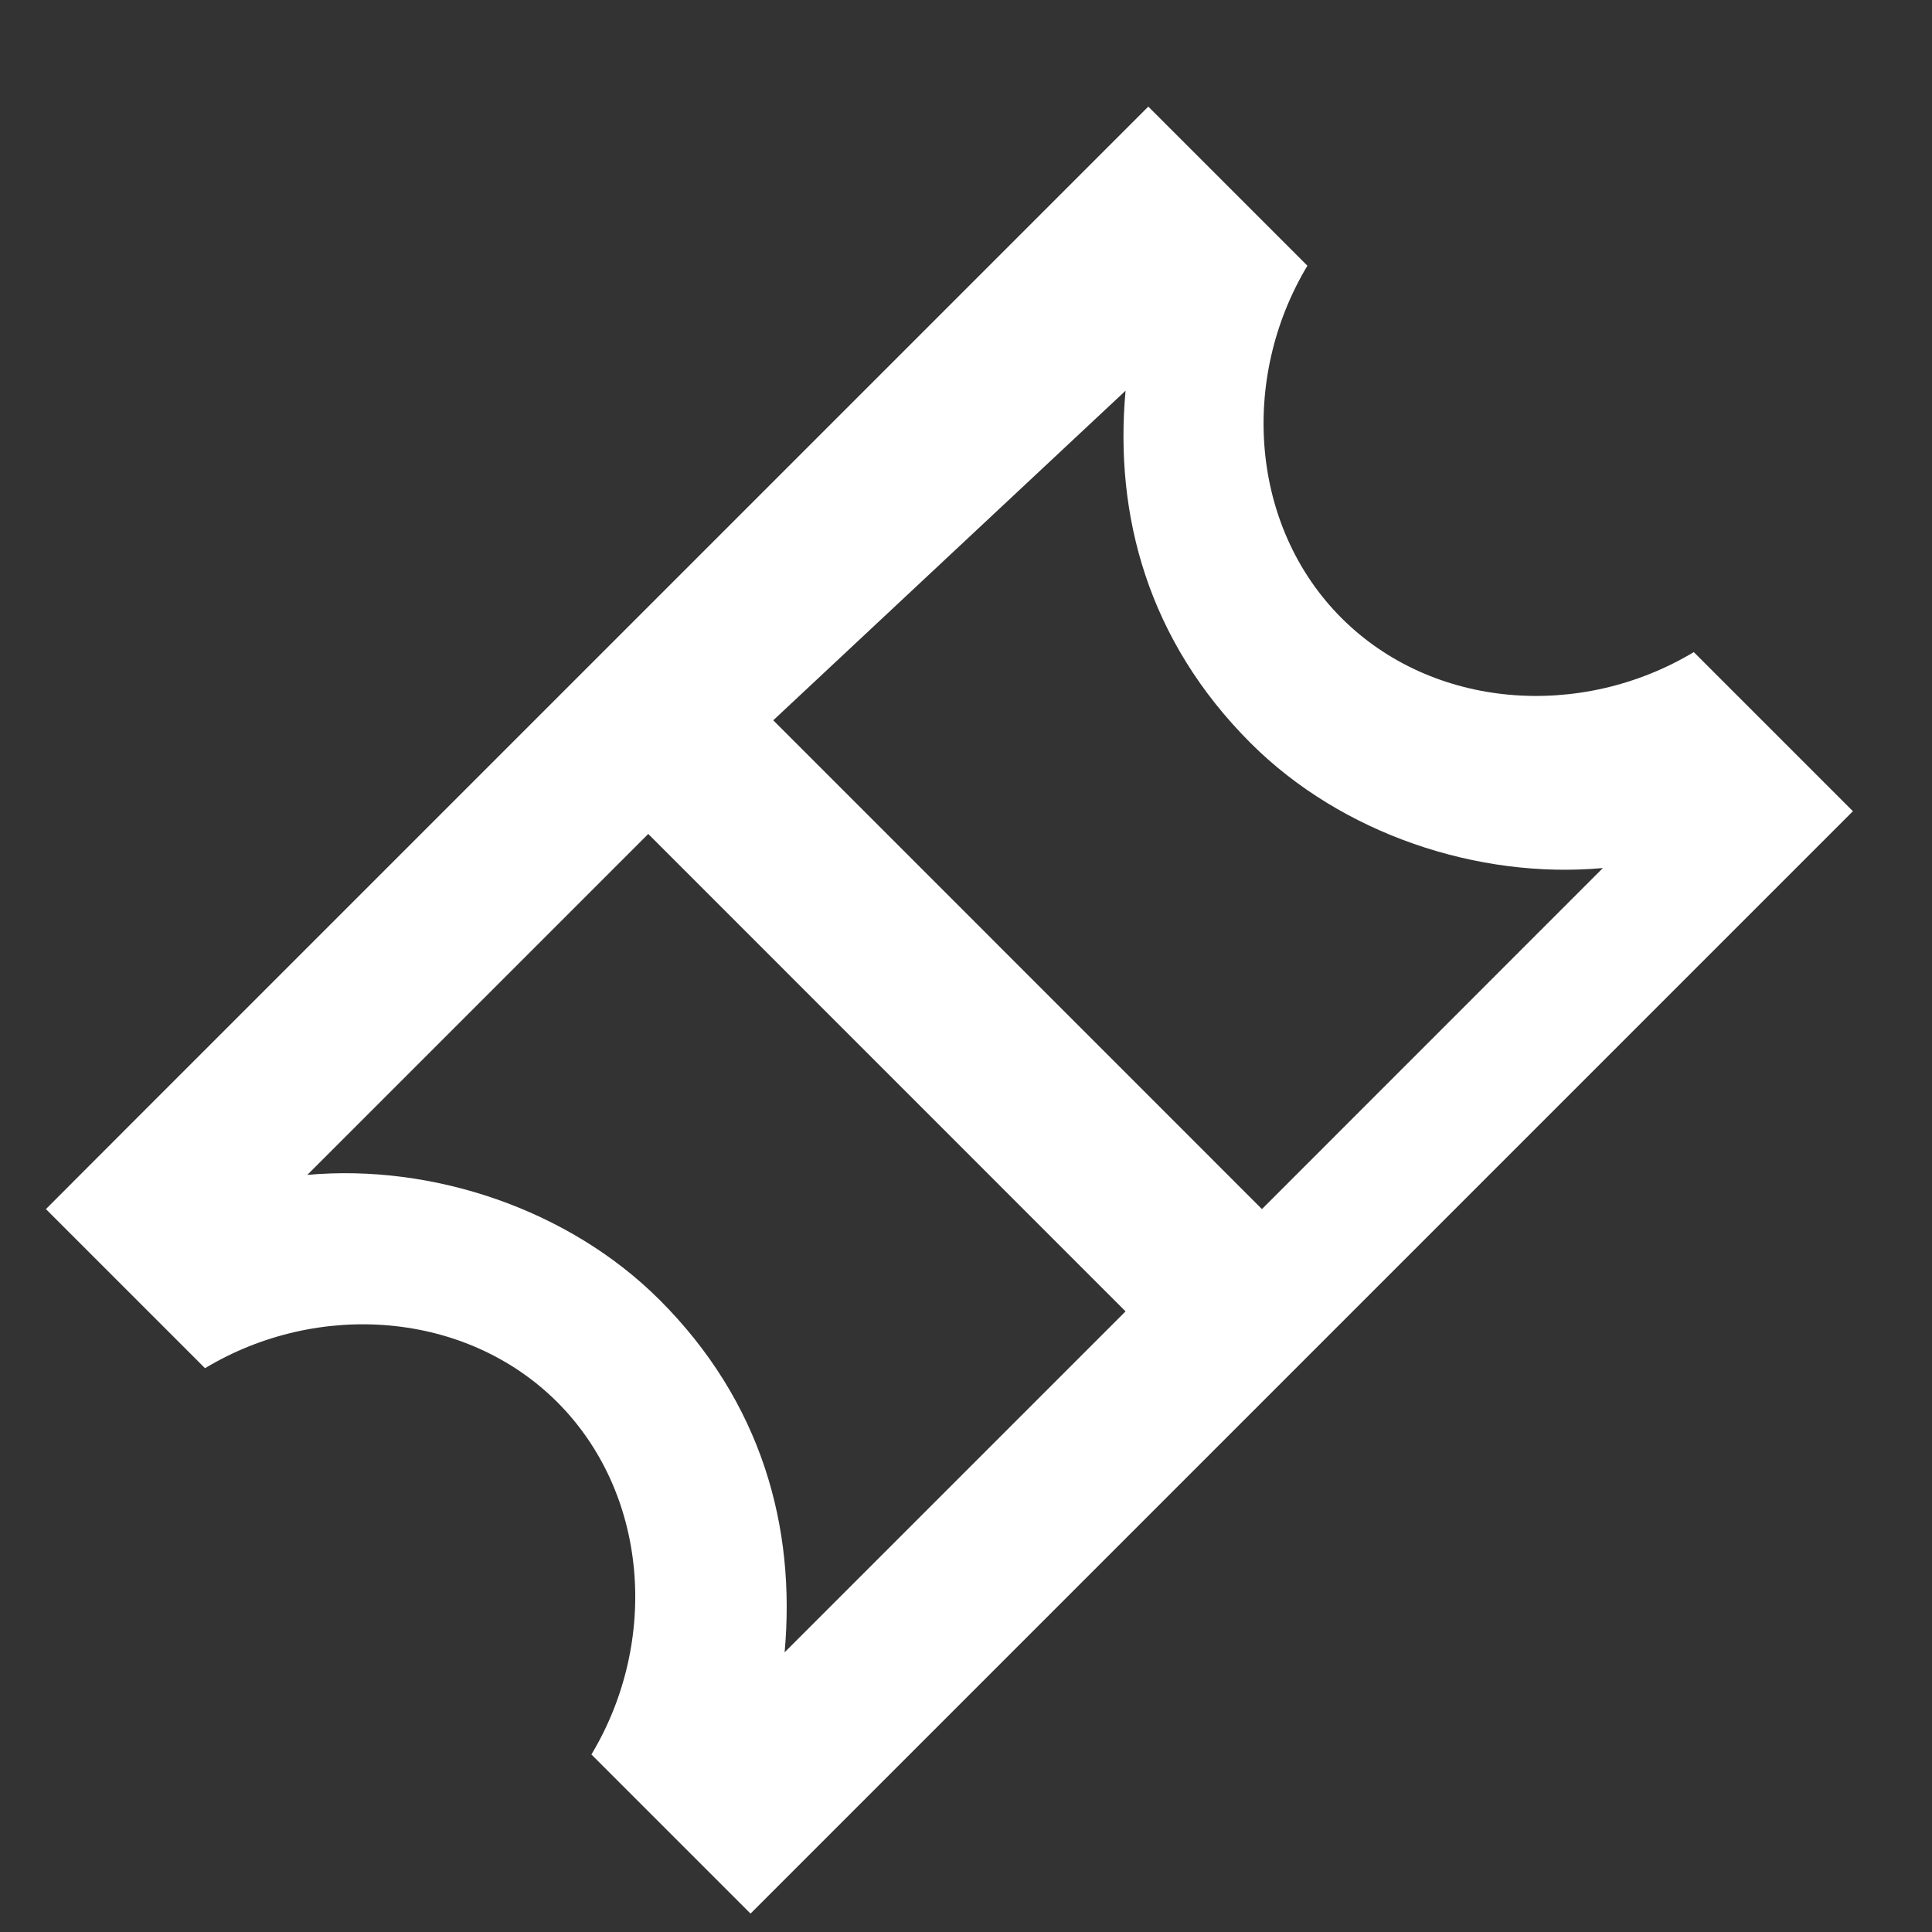 <svg width="17" height="17" viewBox="0 0 17 17" fill="none" xmlns="http://www.w3.org/2000/svg">
<rect x="0" y="0" width="17" height="17" fill="#333333" stroke="none"/>
<path fill-rule="evenodd" clip-rule="evenodd" d="M10.104 0.938L9.104 1.938L1.404 9.638L0.404 10.639L1.404 11.639L1.804 12.039C2.804 11.438 4.104 11.539 4.904 12.338C5.704 13.139 5.804 14.438 5.204 15.438L5.604 15.838L6.604 16.838L7.604 15.838L15.304 8.138L16.304 7.138L15.304 6.138L14.904 5.738C13.904 6.338 12.604 6.238 11.804 5.438C11.004 4.638 10.904 3.338 11.504 2.338L11.104 1.938L10.104 0.938ZM5.704 7.338L2.704 10.338C3.804 10.239 5.004 10.639 5.804 11.438C6.704 12.338 7.004 13.438 6.904 14.539L9.904 11.539L5.704 7.338ZM6.804 6.338L11.104 10.639L14.104 7.638C13.004 7.738 11.804 7.338 11.004 6.538C10.104 5.638 9.804 4.538 9.904 3.438L6.804 6.338Z" fill="white"/>
</svg>
